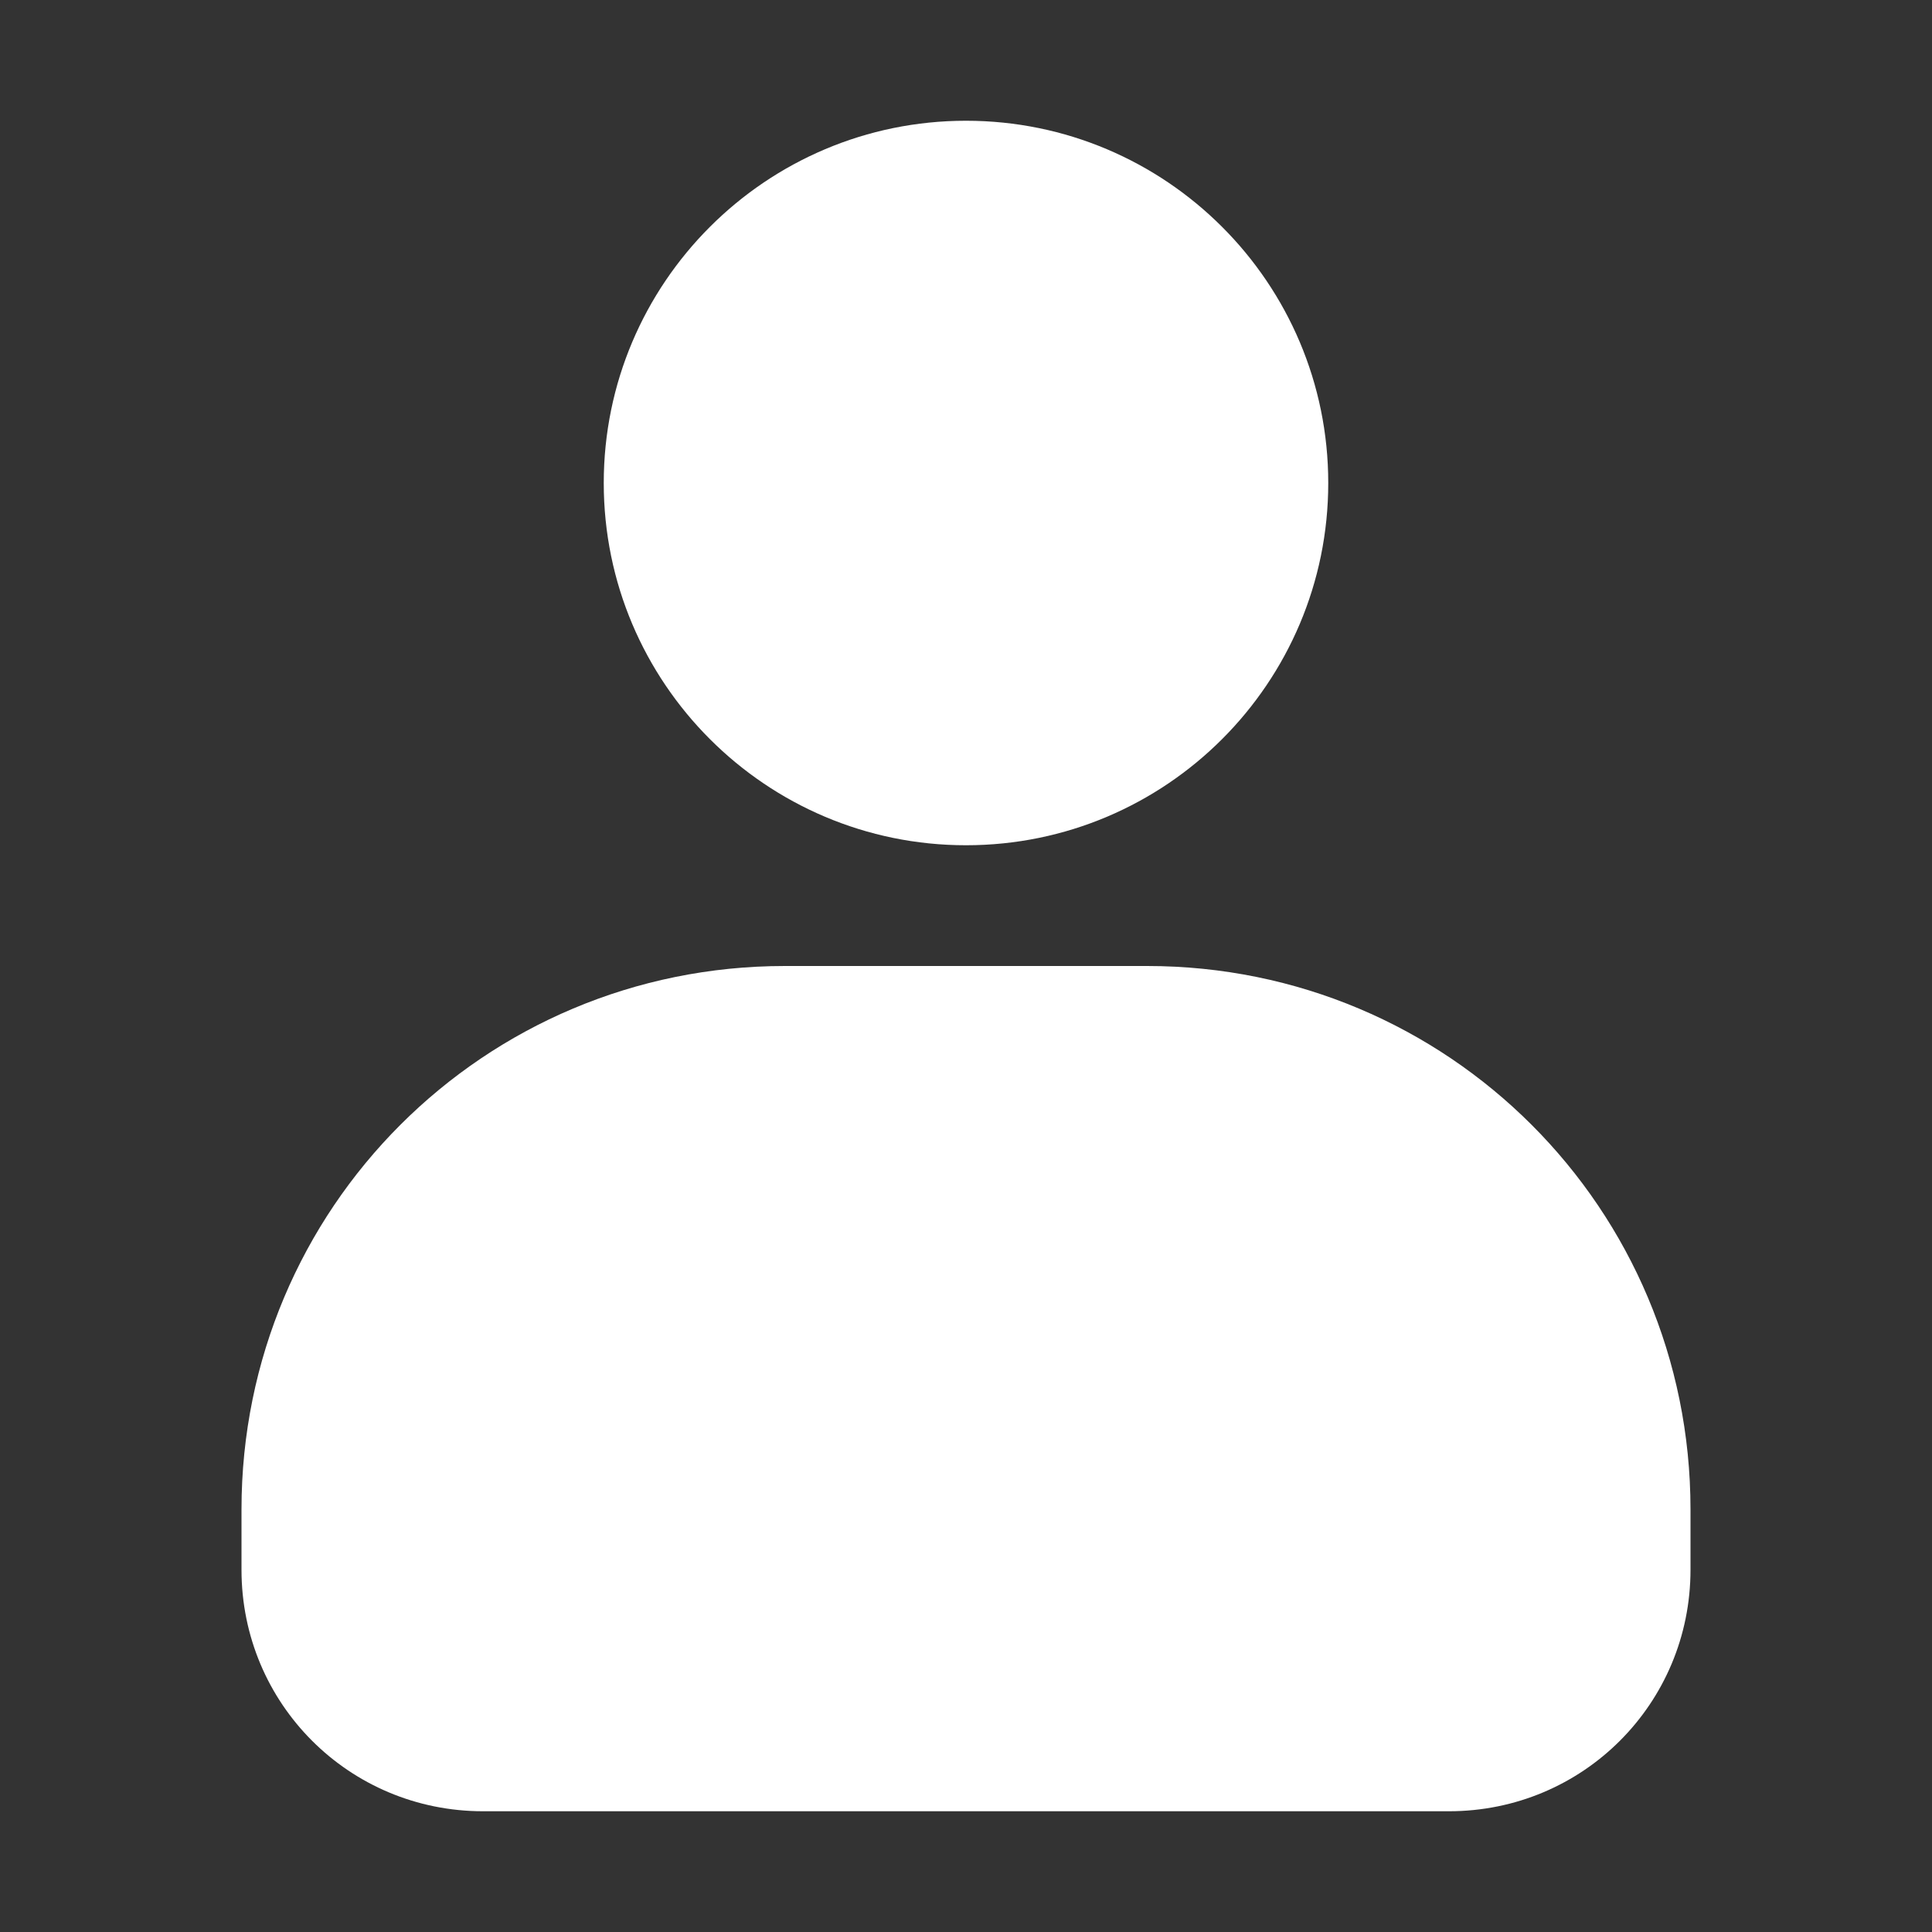 <?xml version="1.0" encoding="UTF-8"?>
<!-- Uploaded to: SVG Repo, www.svgrepo.com, Generator: SVG Repo Mixer Tools -->
<svg width="800px" height="800px" viewBox="0 0 16 16" xmlns="http://www.w3.org/2000/svg">
    <rect x="0" y="0" width="16" height="16" fill="#333333" stroke="none"/>
    <path d="m 8 1 c -1.656 0 -3 1.344 -3 3 s 1.344 3 3 3 s 3 -1.344 3 -3 s -1.344 -3 -3 -3 z m -1.5 7 c -2.492 0 -4.5 2.008 -4.5 4.5 v 0.5 c 0 1.109 0.891 2 2 2 h 8 c 1.109 0 2 -0.891 2 -2 v -0.5 c 0 -2.492 -2.008 -4.5 -4.5 -4.5 z m 0 0" fill="white"/>
</svg>
